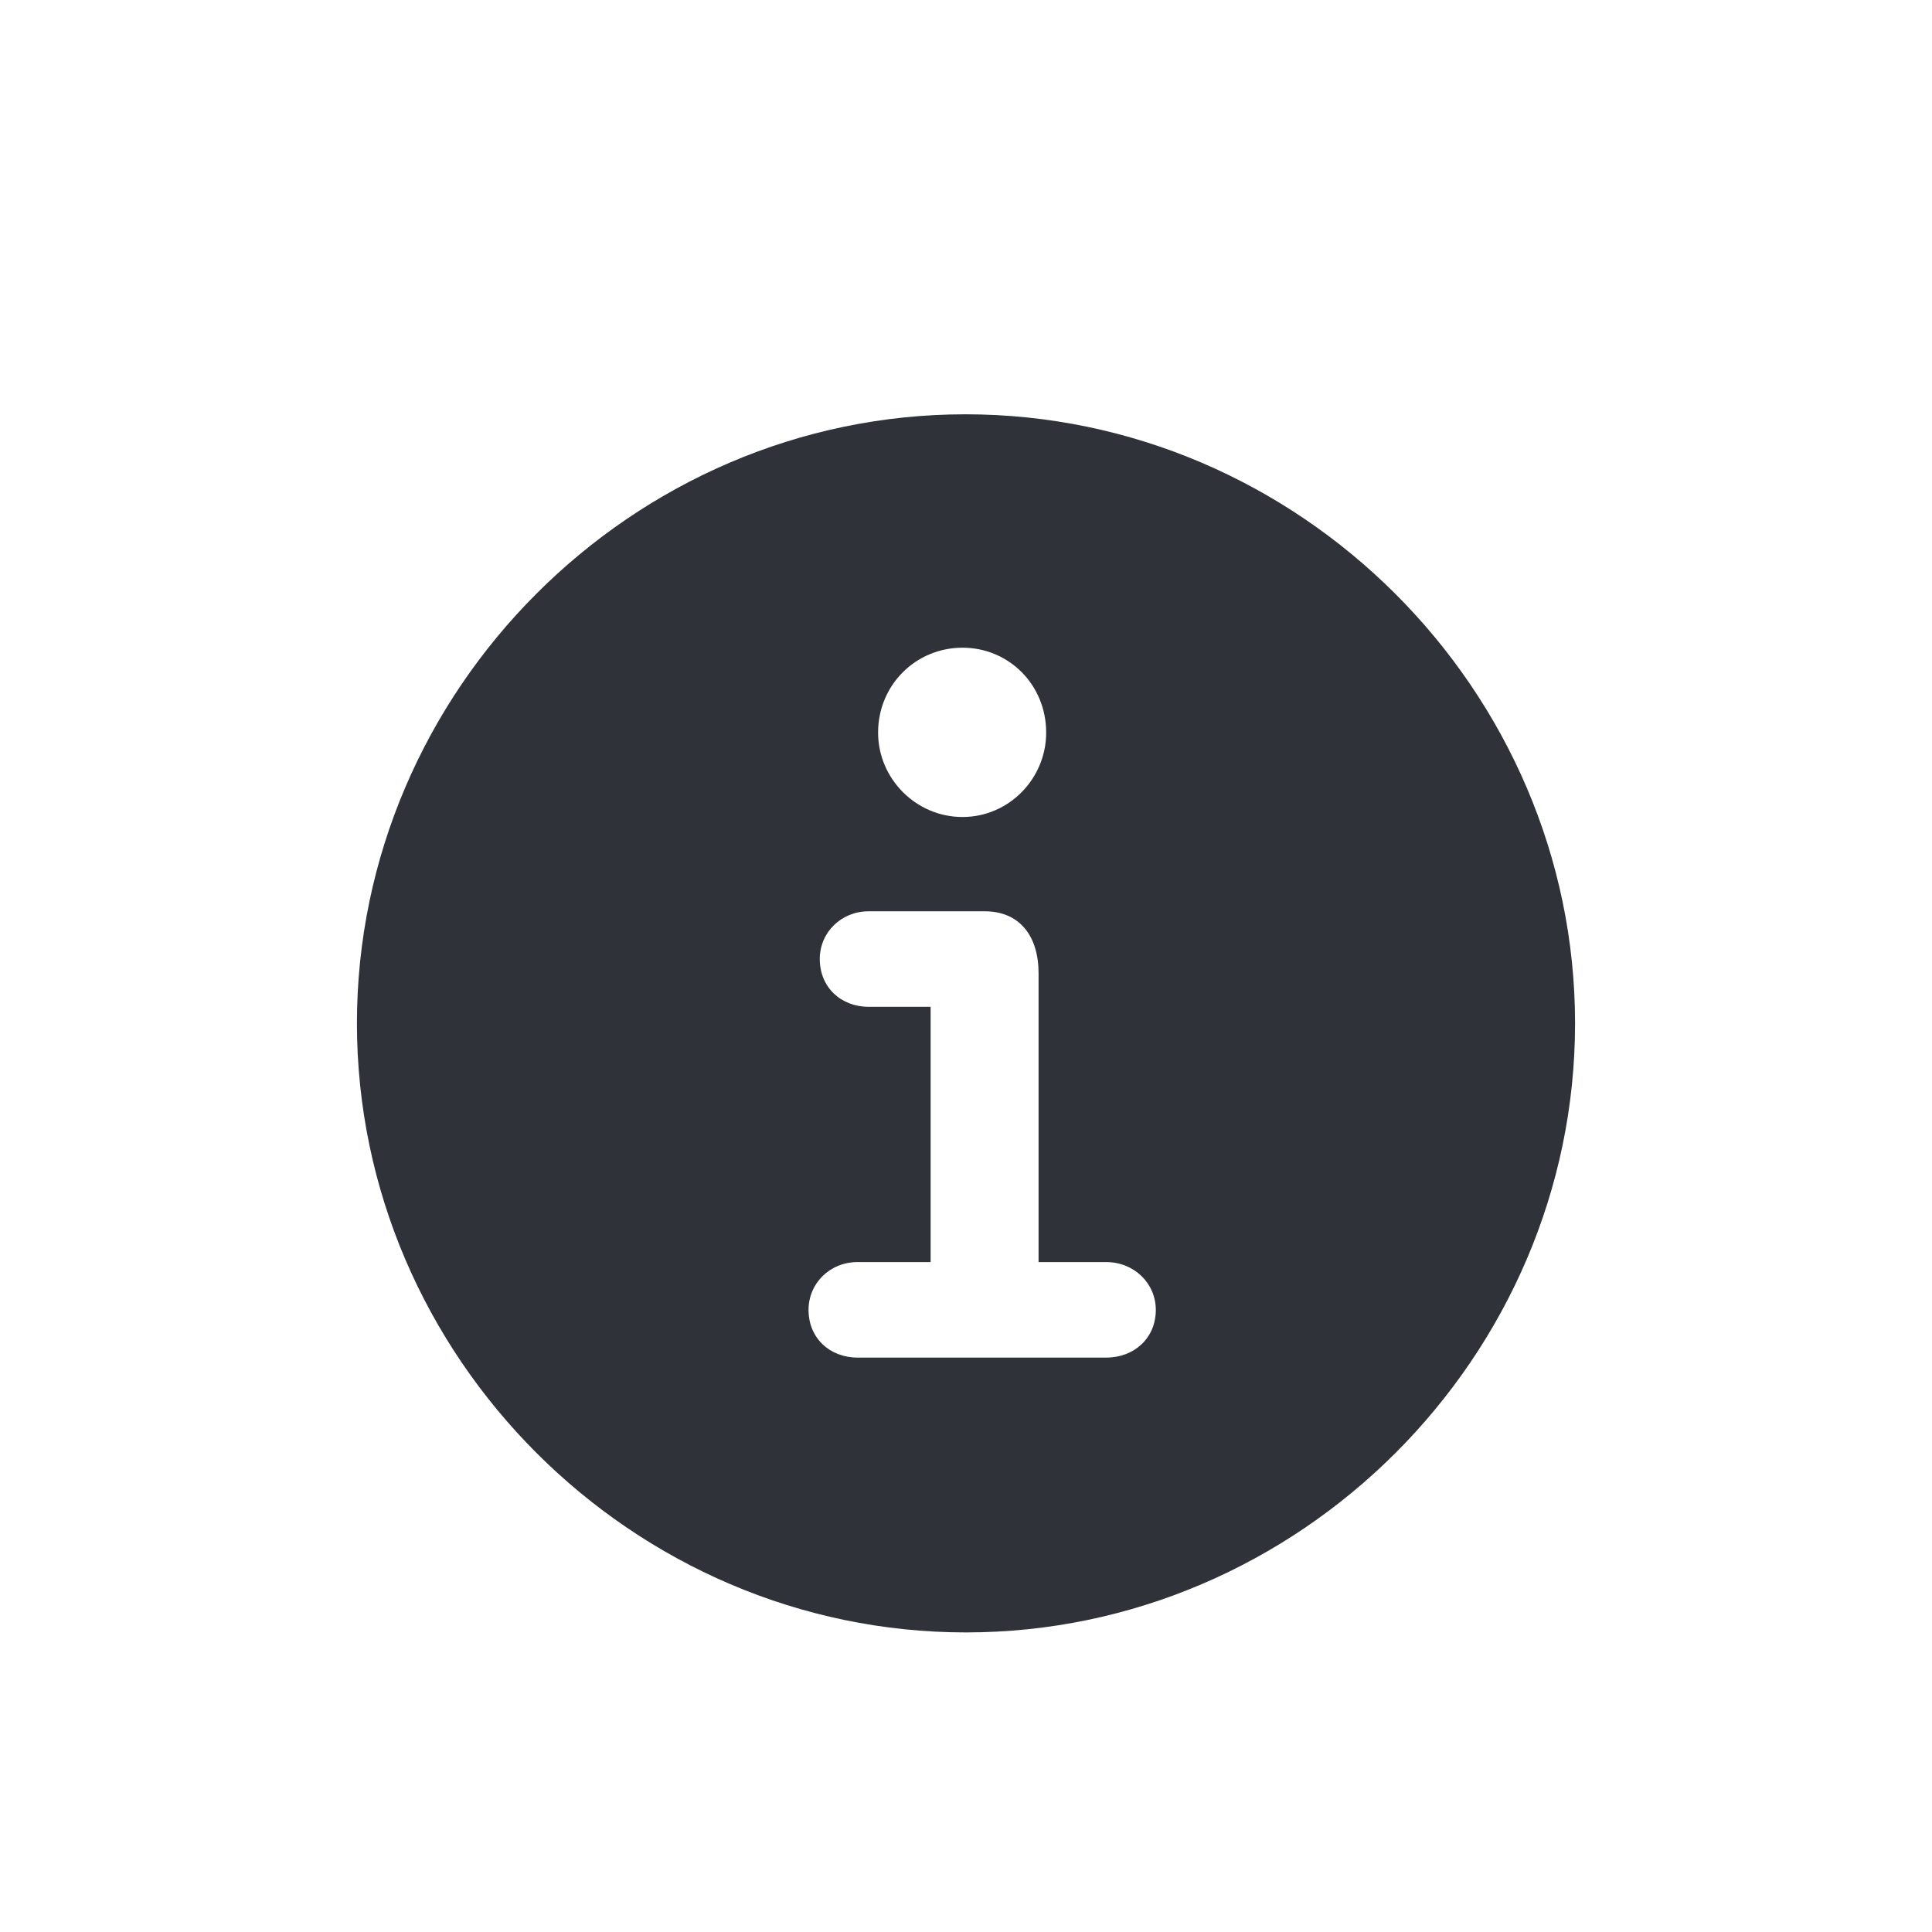 <svg width="16" height="16" viewBox="0 0 16 16" fill="none" xmlns="http://www.w3.org/2000/svg">
    <g clip-path="url(#clip0_2807_96489)">
        <path d="M8 13.519C10.759 13.519 13.044 11.238 13.044 8.475C13.044 5.716 10.759 3.431 7.995 3.431C5.236 3.431 2.956 5.716 2.956 8.475C2.956 11.238 5.241 13.519 8 13.519ZM7.971 6.766C7.585 6.766 7.272 6.448 7.272 6.067C7.272 5.672 7.585 5.364 7.971 5.364C8.356 5.364 8.664 5.672 8.664 6.067C8.664 6.448 8.356 6.766 7.971 6.766ZM7.102 11.243C6.872 11.243 6.696 11.082 6.696 10.848C6.696 10.628 6.872 10.452 7.102 10.452H7.707V8.338H7.194C6.965 8.338 6.789 8.177 6.789 7.942C6.789 7.723 6.965 7.547 7.194 7.547H8.156C8.444 7.547 8.601 7.752 8.601 8.06V10.452H9.162C9.392 10.452 9.572 10.628 9.572 10.848C9.572 11.082 9.392 11.243 9.162 11.243H7.102Z" fill="#2F3238"/>
    </g>
    <defs>
        <clipPath id="clip0_2807_96489">
            <rect width="16" height="16" fill="white"/>
        </clipPath>
    </defs>
</svg>
